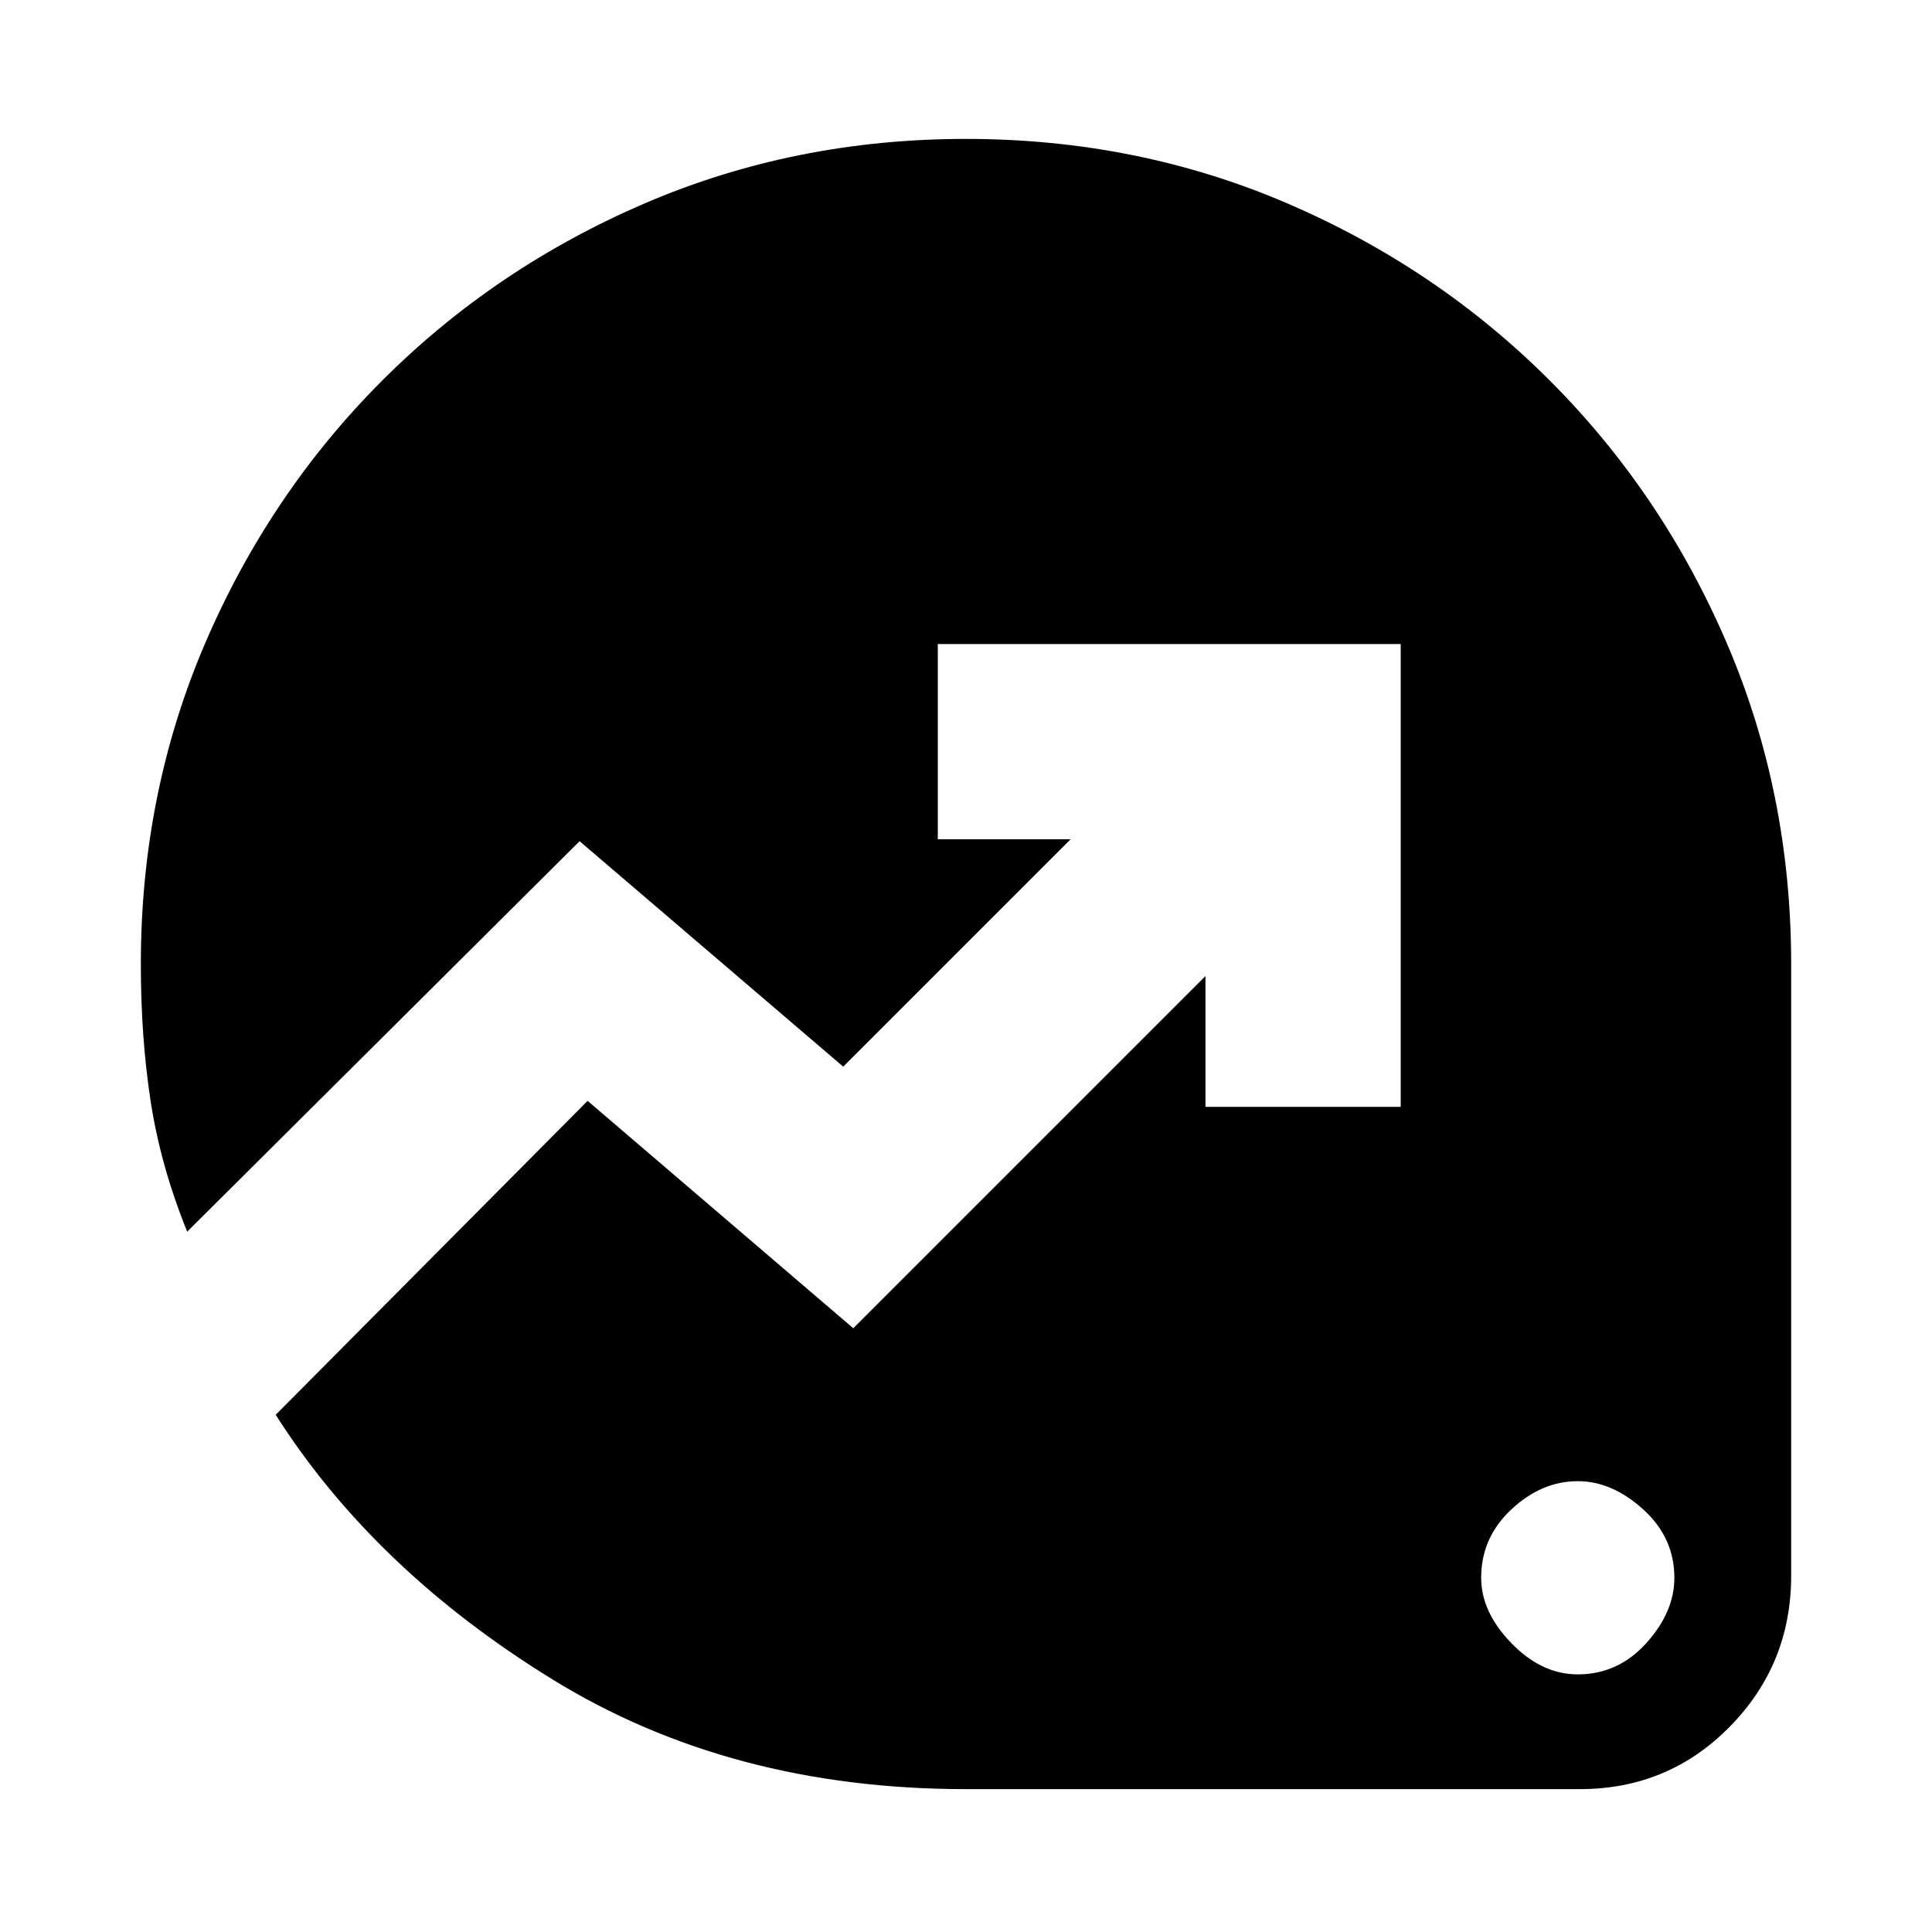 <svg xmlns="http://www.w3.org/2000/svg" height="20" width="20"><path d="M16.333 17.333q.417 0 .709-.323.291-.322.291-.677 0-.416-.323-.708-.322-.292-.677-.292-.375 0-.687.292-.313.292-.313.708 0 .355.313.677.312.323.687.323ZM10 18.521q-2.438 0-4.281-1.136-1.844-1.135-2.865-2.739l3.229-3.25 2.75 2.354 3.646-3.646v1.354H14.5V6.667H9.708v2.021h1.375l-2.354 2.354L6 8.708 1.938 12.75q-.271-.667-.376-1.333-.104-.667-.104-1.438 0-1.771.667-3.323t1.833-2.718q1.167-1.167 2.719-1.834Q8.229 1.438 10 1.438t3.323.666q1.552.667 2.719 1.834 1.166 1.166 1.833 2.718t.667 3.323v6.333q0 .917-.636 1.563-.635.646-1.552.646Z"/></svg>